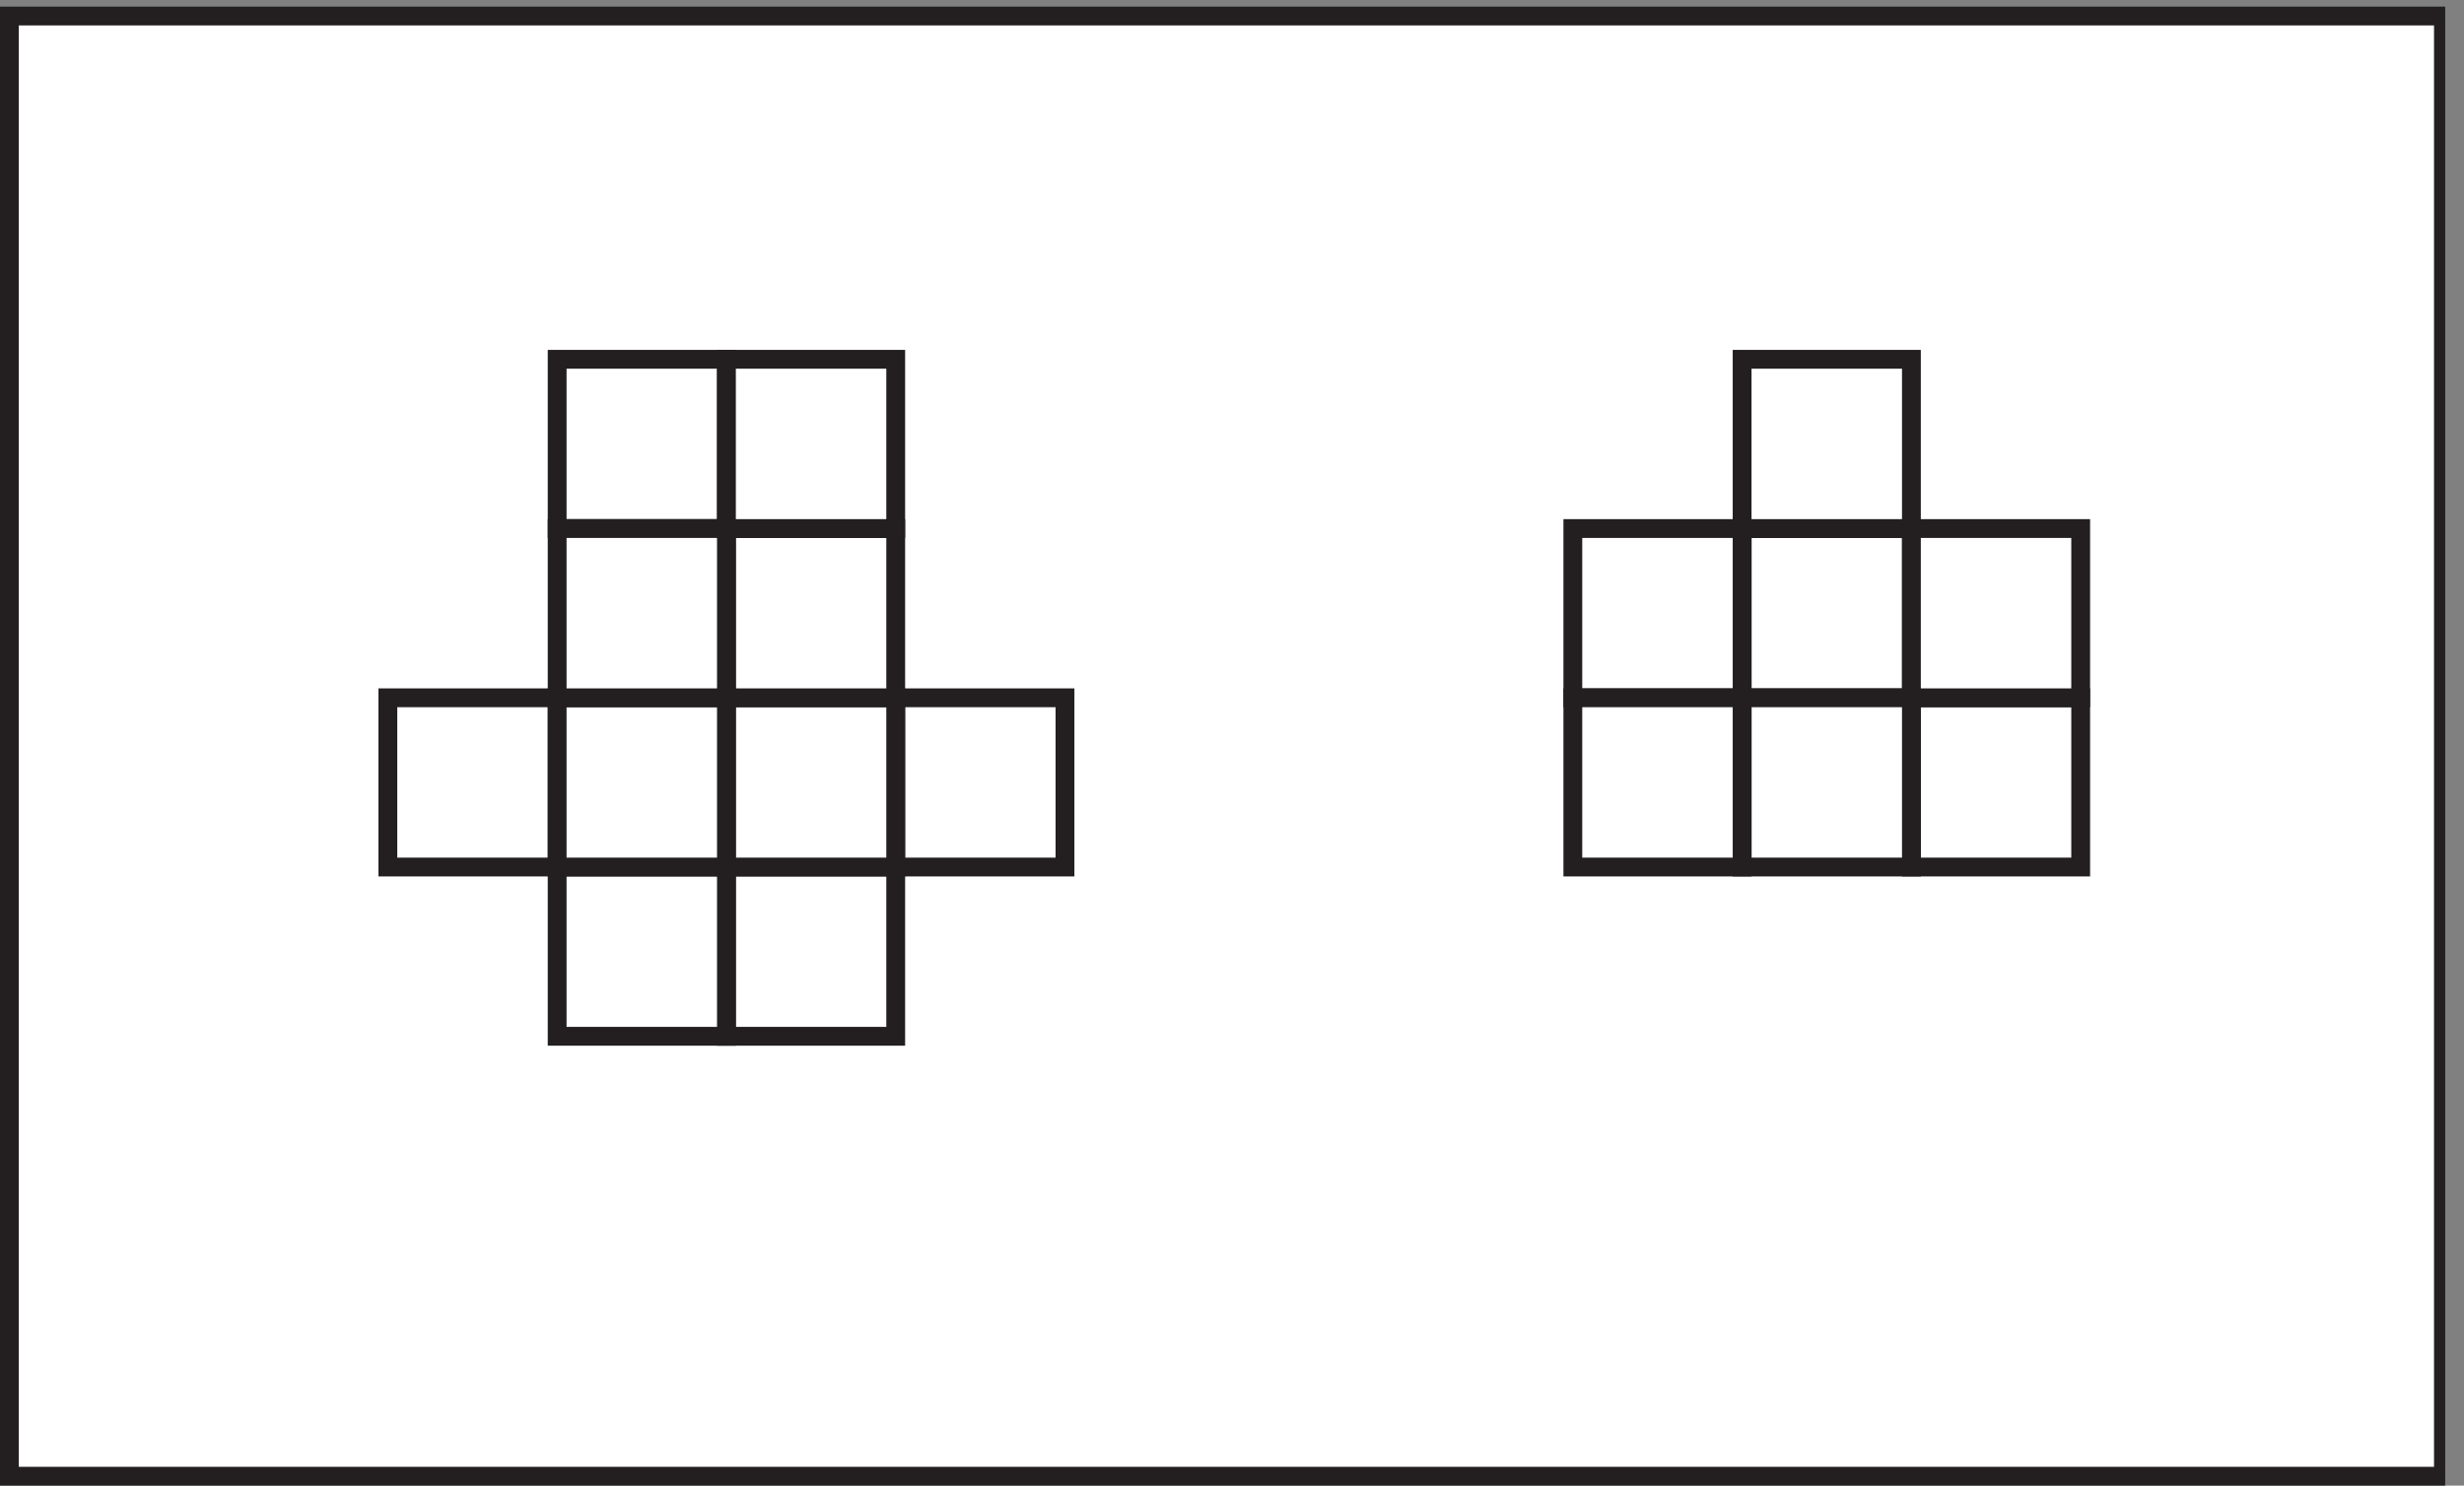 <?xml version="1.0" encoding="UTF-8"?>
<svg xmlns="http://www.w3.org/2000/svg" xmlns:xlink="http://www.w3.org/1999/xlink" width="131pt" height="79pt" viewBox="0 0 131 79" version="1.1">
<rect x="0" y="0" width="131" height="79" fill="#808080" stroke="none"/>
<defs>
<clipPath id="clip1">
  <path d="M 0 0.301 L 130 0.301 L 130 79 L 0 79 Z M 0 0.301 "/>
</clipPath>
</defs>
<g id="surface1">
<g clip-path="url(#clip1)" clip-rule="nonzero">
<path style="fill-rule:nonzero;fill:rgb(100%,100%,100%);fill-opacity:1;stroke-width:10;stroke-linecap:butt;stroke-linejoin:miter;stroke:rgb(13.73%,12.16%,12.549%);stroke-opacity:1;stroke-miterlimit:4;" d="M 5 5 L 1299.062 5 L 1299.062 781.484 L 5 781.484 Z M 5 5 " transform="matrix(0.1,0,0,-0.1,0,79)"/>
</g>
<path style="fill-rule:nonzero;fill:rgb(100%,100%,100%);fill-opacity:1;stroke-width:10;stroke-linecap:butt;stroke-linejoin:miter;stroke:rgb(13.73%,12.16%,12.549%);stroke-opacity:1;stroke-miterlimit:4;" d="M 296.211 508.945 L 386.211 508.945 L 386.211 598.945 L 296.211 598.945 Z M 296.211 508.945 " transform="matrix(0.1,0,0,-0.1,0,79)"/>
<path style="fill-rule:nonzero;fill:rgb(100%,100%,100%);fill-opacity:1;stroke-width:10;stroke-linecap:butt;stroke-linejoin:miter;stroke:rgb(13.73%,12.16%,12.549%);stroke-opacity:1;stroke-miterlimit:4;" d="M 926.211 418.945 L 1016.211 418.945 L 1016.211 508.945 L 926.211 508.945 Z M 926.211 418.945 " transform="matrix(0.1,0,0,-0.1,0,79)"/>
<path style="fill-rule:nonzero;fill:rgb(100%,100%,100%);fill-opacity:1;stroke-width:10;stroke-linecap:butt;stroke-linejoin:miter;stroke:rgb(13.73%,12.16%,12.549%);stroke-opacity:1;stroke-miterlimit:4;" d="M 836.211 418.945 L 926.211 418.945 L 926.211 508.945 L 836.211 508.945 Z M 836.211 418.945 " transform="matrix(0.1,0,0,-0.1,0,79)"/>
<path style="fill-rule:nonzero;fill:rgb(100%,100%,100%);fill-opacity:1;stroke-width:10;stroke-linecap:butt;stroke-linejoin:miter;stroke:rgb(13.73%,12.16%,12.549%);stroke-opacity:1;stroke-miterlimit:4;" d="M 386.211 238.945 L 476.211 238.945 L 476.211 328.945 L 386.211 328.945 Z M 386.211 238.945 " transform="matrix(0.1,0,0,-0.1,0,79)"/>
<path style="fill-rule:nonzero;fill:rgb(100%,100%,100%);fill-opacity:1;stroke-width:10;stroke-linecap:butt;stroke-linejoin:miter;stroke:rgb(13.73%,12.16%,12.549%);stroke-opacity:1;stroke-miterlimit:4;" d="M 296.211 238.945 L 386.211 238.945 L 386.211 328.945 L 296.211 328.945 Z M 296.211 238.945 " transform="matrix(0.1,0,0,-0.1,0,79)"/>
<path style="fill-rule:nonzero;fill:rgb(100%,100%,100%);fill-opacity:1;stroke-width:10;stroke-linecap:butt;stroke-linejoin:miter;stroke:rgb(13.73%,12.16%,12.549%);stroke-opacity:1;stroke-miterlimit:4;" d="M 206.211 328.945 L 296.211 328.945 L 296.211 418.945 L 206.211 418.945 Z M 206.211 328.945 " transform="matrix(0.1,0,0,-0.1,0,79)"/>
<path style="fill-rule:nonzero;fill:rgb(100%,100%,100%);fill-opacity:1;stroke-width:10;stroke-linecap:butt;stroke-linejoin:miter;stroke:rgb(13.73%,12.16%,12.549%);stroke-opacity:1;stroke-miterlimit:4;" d="M 476.211 328.945 L 566.211 328.945 L 566.211 418.945 L 476.211 418.945 Z M 476.211 328.945 " transform="matrix(0.1,0,0,-0.1,0,79)"/>
<path style="fill-rule:nonzero;fill:rgb(100%,100%,100%);fill-opacity:1;stroke-width:10;stroke-linecap:butt;stroke-linejoin:miter;stroke:rgb(13.73%,12.16%,12.549%);stroke-opacity:1;stroke-miterlimit:4;" d="M 386.211 328.945 L 476.211 328.945 L 476.211 418.945 L 386.211 418.945 Z M 386.211 328.945 " transform="matrix(0.1,0,0,-0.1,0,79)"/>
<path style="fill-rule:nonzero;fill:rgb(100%,100%,100%);fill-opacity:1;stroke-width:10;stroke-linecap:butt;stroke-linejoin:miter;stroke:rgb(13.73%,12.16%,12.549%);stroke-opacity:1;stroke-miterlimit:4;" d="M 296.211 328.945 L 386.211 328.945 L 386.211 418.945 L 296.211 418.945 Z M 296.211 328.945 " transform="matrix(0.1,0,0,-0.1,0,79)"/>
<path style="fill-rule:nonzero;fill:rgb(100%,100%,100%);fill-opacity:1;stroke-width:10;stroke-linecap:butt;stroke-linejoin:miter;stroke:rgb(13.73%,12.16%,12.549%);stroke-opacity:1;stroke-miterlimit:4;" d="M 386.211 418.945 L 476.211 418.945 L 476.211 508.945 L 386.211 508.945 Z M 386.211 418.945 " transform="matrix(0.1,0,0,-0.1,0,79)"/>
<path style="fill-rule:nonzero;fill:rgb(100%,100%,100%);fill-opacity:1;stroke-width:10;stroke-linecap:butt;stroke-linejoin:miter;stroke:rgb(13.73%,12.16%,12.549%);stroke-opacity:1;stroke-miterlimit:4;" d="M 296.211 418.945 L 386.211 418.945 L 386.211 508.945 L 296.211 508.945 Z M 296.211 418.945 " transform="matrix(0.1,0,0,-0.1,0,79)"/>
<path style="fill-rule:nonzero;fill:rgb(100%,100%,100%);fill-opacity:1;stroke-width:10;stroke-linecap:butt;stroke-linejoin:miter;stroke:rgb(13.73%,12.16%,12.549%);stroke-opacity:1;stroke-miterlimit:4;" d="M 386.211 508.945 L 476.211 508.945 L 476.211 598.945 L 386.211 598.945 Z M 386.211 508.945 " transform="matrix(0.1,0,0,-0.1,0,79)"/>
<path style="fill-rule:nonzero;fill:rgb(100%,100%,100%);fill-opacity:1;stroke-width:10;stroke-linecap:butt;stroke-linejoin:miter;stroke:rgb(13.73%,12.16%,12.549%);stroke-opacity:1;stroke-miterlimit:4;" d="M 926.211 508.945 L 1016.211 508.945 L 1016.211 598.945 L 926.211 598.945 Z M 926.211 508.945 " transform="matrix(0.1,0,0,-0.1,0,79)"/>
<path style="fill-rule:nonzero;fill:rgb(100%,100%,100%);fill-opacity:1;stroke-width:10;stroke-linecap:butt;stroke-linejoin:miter;stroke:rgb(13.73%,12.16%,12.549%);stroke-opacity:1;stroke-miterlimit:4;" d="M 1016.211 328.945 L 1106.211 328.945 L 1106.211 418.945 L 1016.211 418.945 Z M 1016.211 328.945 " transform="matrix(0.1,0,0,-0.1,0,79)"/>
<path style="fill-rule:nonzero;fill:rgb(100%,100%,100%);fill-opacity:1;stroke-width:10;stroke-linecap:butt;stroke-linejoin:miter;stroke:rgb(13.73%,12.16%,12.549%);stroke-opacity:1;stroke-miterlimit:4;" d="M 1016.211 418.945 L 1106.211 418.945 L 1106.211 508.945 L 1016.211 508.945 Z M 1016.211 418.945 " transform="matrix(0.1,0,0,-0.1,0,79)"/>
<path style="fill-rule:nonzero;fill:rgb(100%,100%,100%);fill-opacity:1;stroke-width:10;stroke-linecap:butt;stroke-linejoin:miter;stroke:rgb(13.73%,12.16%,12.549%);stroke-opacity:1;stroke-miterlimit:4;" d="M 926.211 328.945 L 1016.211 328.945 L 1016.211 418.945 L 926.211 418.945 Z M 926.211 328.945 " transform="matrix(0.1,0,0,-0.1,0,79)"/>
<path style="fill-rule:nonzero;fill:rgb(100%,100%,100%);fill-opacity:1;stroke-width:10;stroke-linecap:butt;stroke-linejoin:miter;stroke:rgb(13.73%,12.16%,12.549%);stroke-opacity:1;stroke-miterlimit:4;" d="M 836.211 328.945 L 926.211 328.945 L 926.211 418.945 L 836.211 418.945 Z M 836.211 328.945 " transform="matrix(0.1,0,0,-0.1,0,79)"/>
</g>
</svg>
